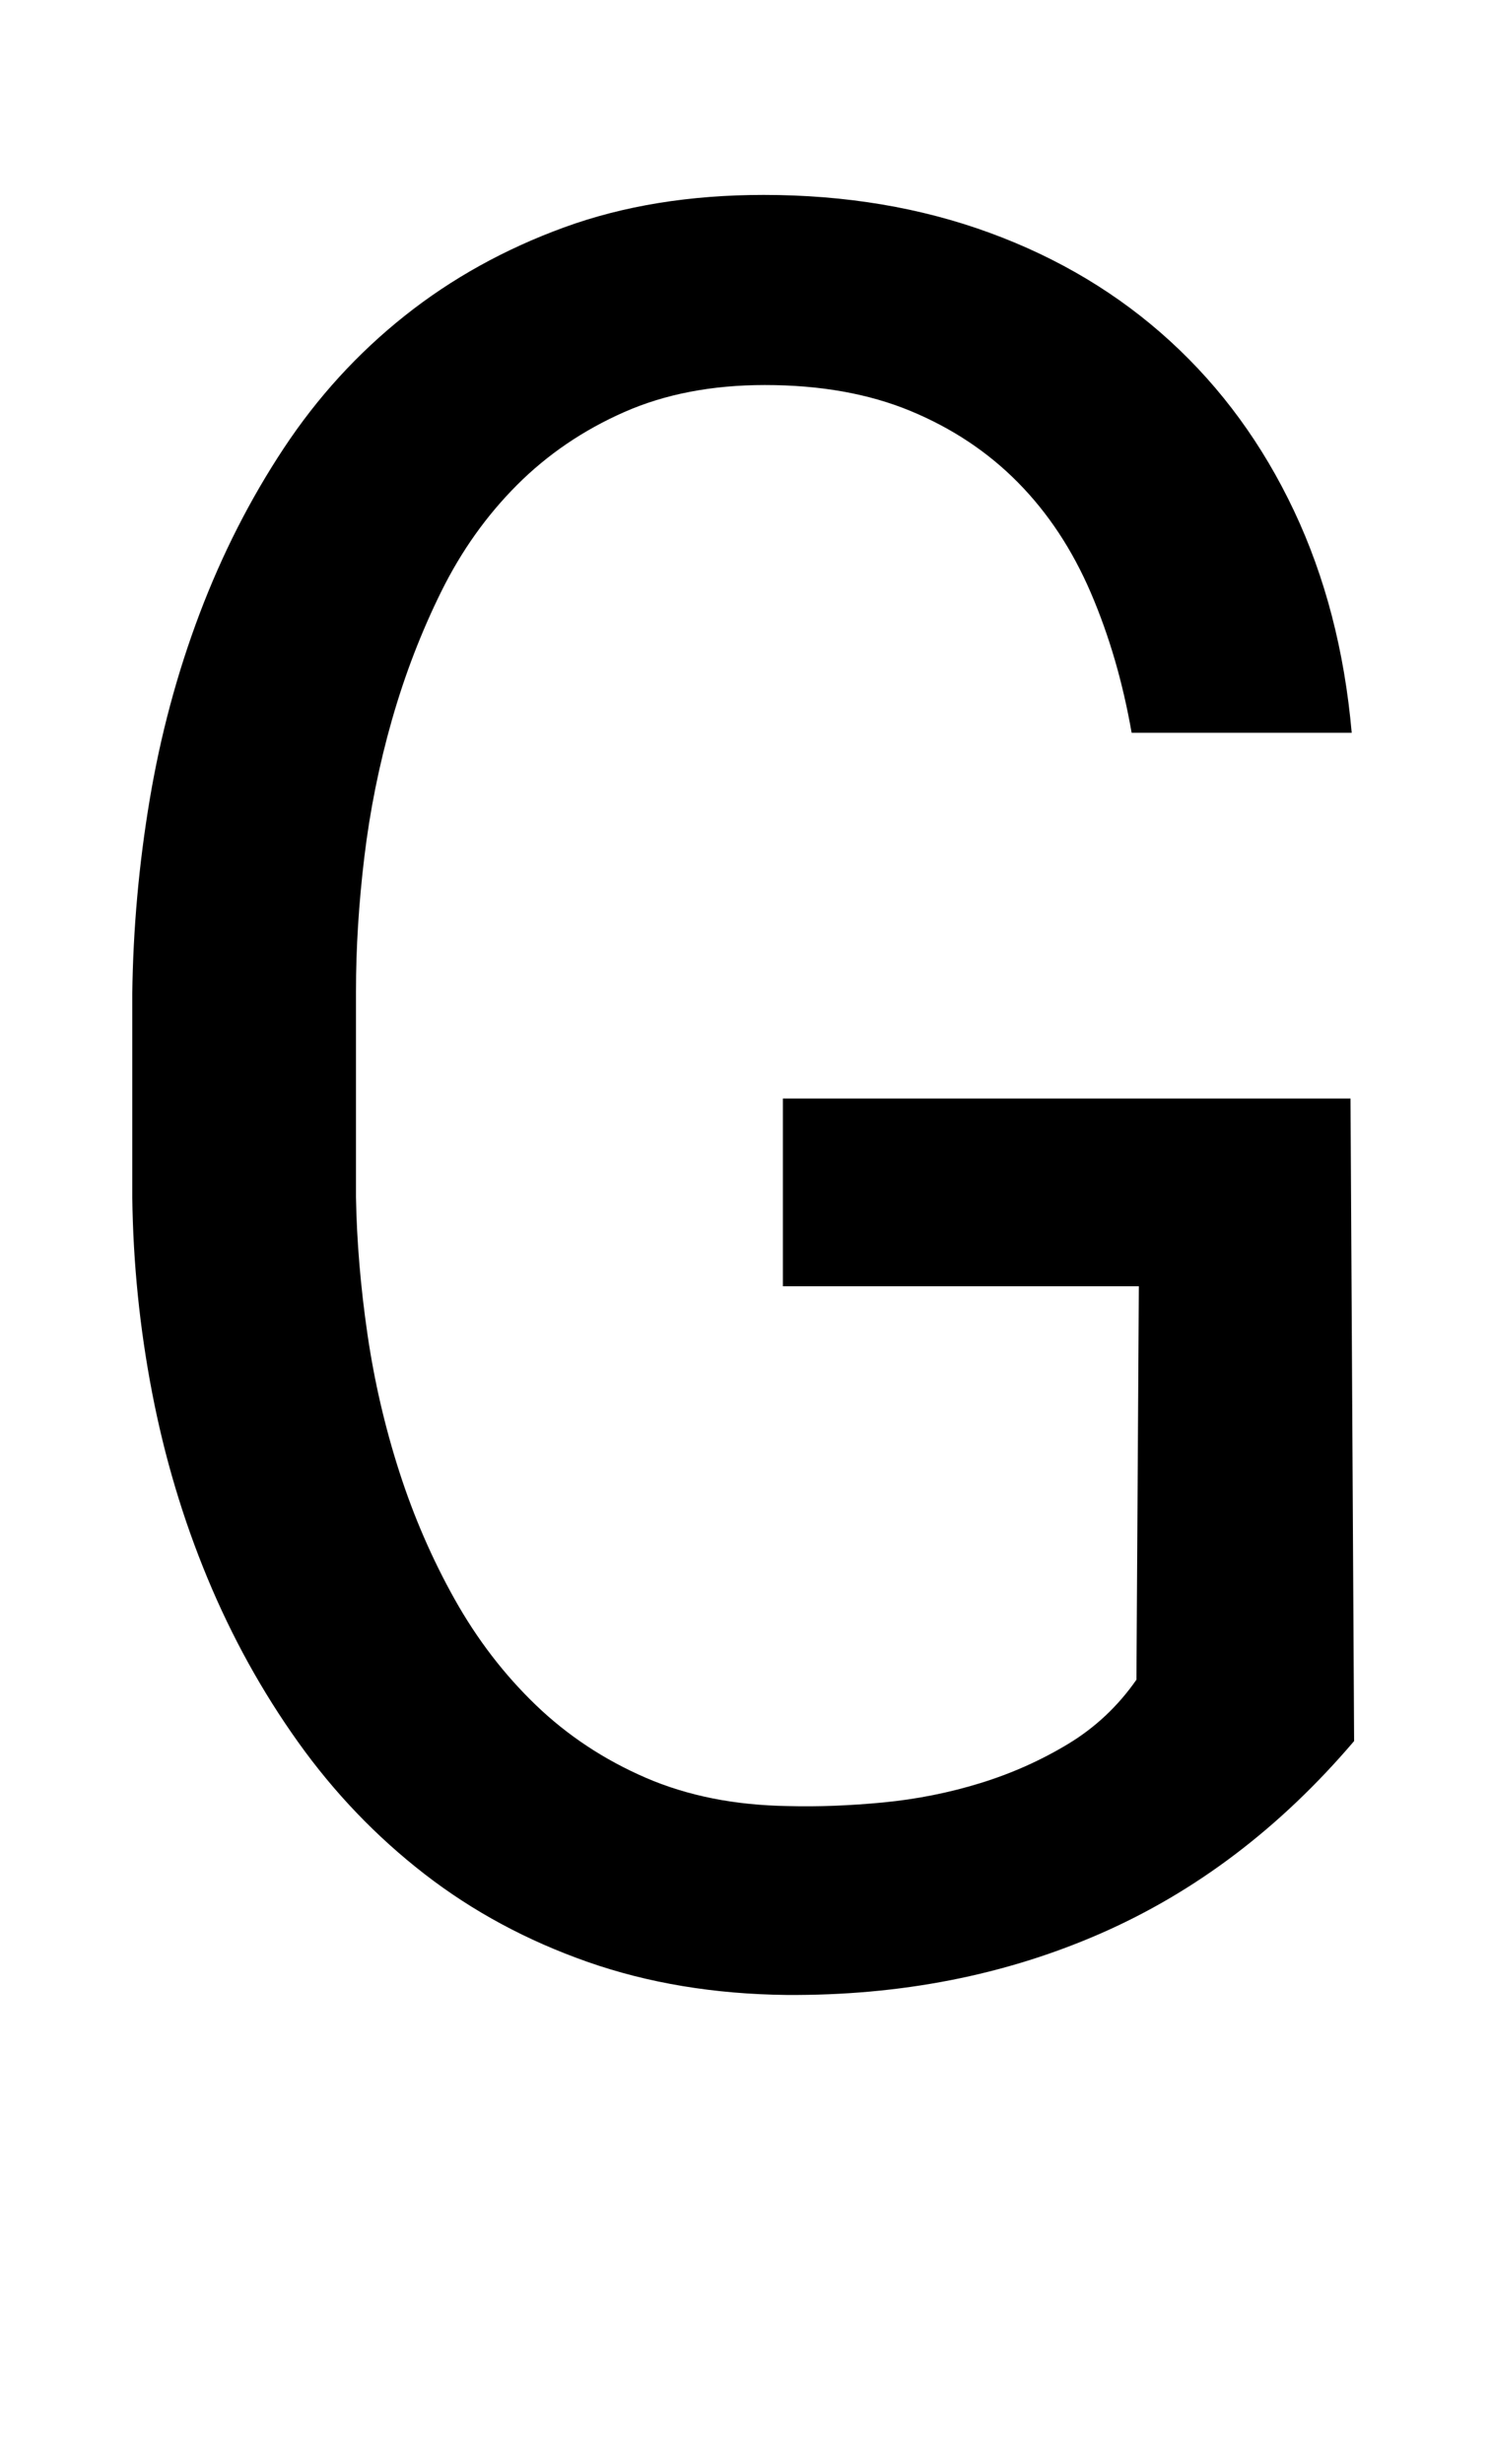 <svg xmlns="http://www.w3.org/2000/svg" viewBox="-10 0 1239 2048"><path fill="currentColor" d="M1116 1447q-92 108-211 160t-261 51q-90-1-165.5-27.5t-135.5-73T238 1448t-75.5-136.5-46-154T100 995V826q1-81 14.5-161.5T156 510t70-137.5 100.5-110T459 189t166-27q102 0 188 31.5t150 90 103 141 48 184.5H931q-11-63-34-116.5T836.5 401 747 341.5 626 320q-66 0-117 22.5T420 403t-63 88.5T316 598t-23 114-7 112v171q1 55 9.5 113.5T322 1223t46 106 67.5 88 91.5 60.5 118 23.5q38 1 79.5-3t80.5-16 73-32.5 57-53.5l2-327H641V913h472z"/></svg>